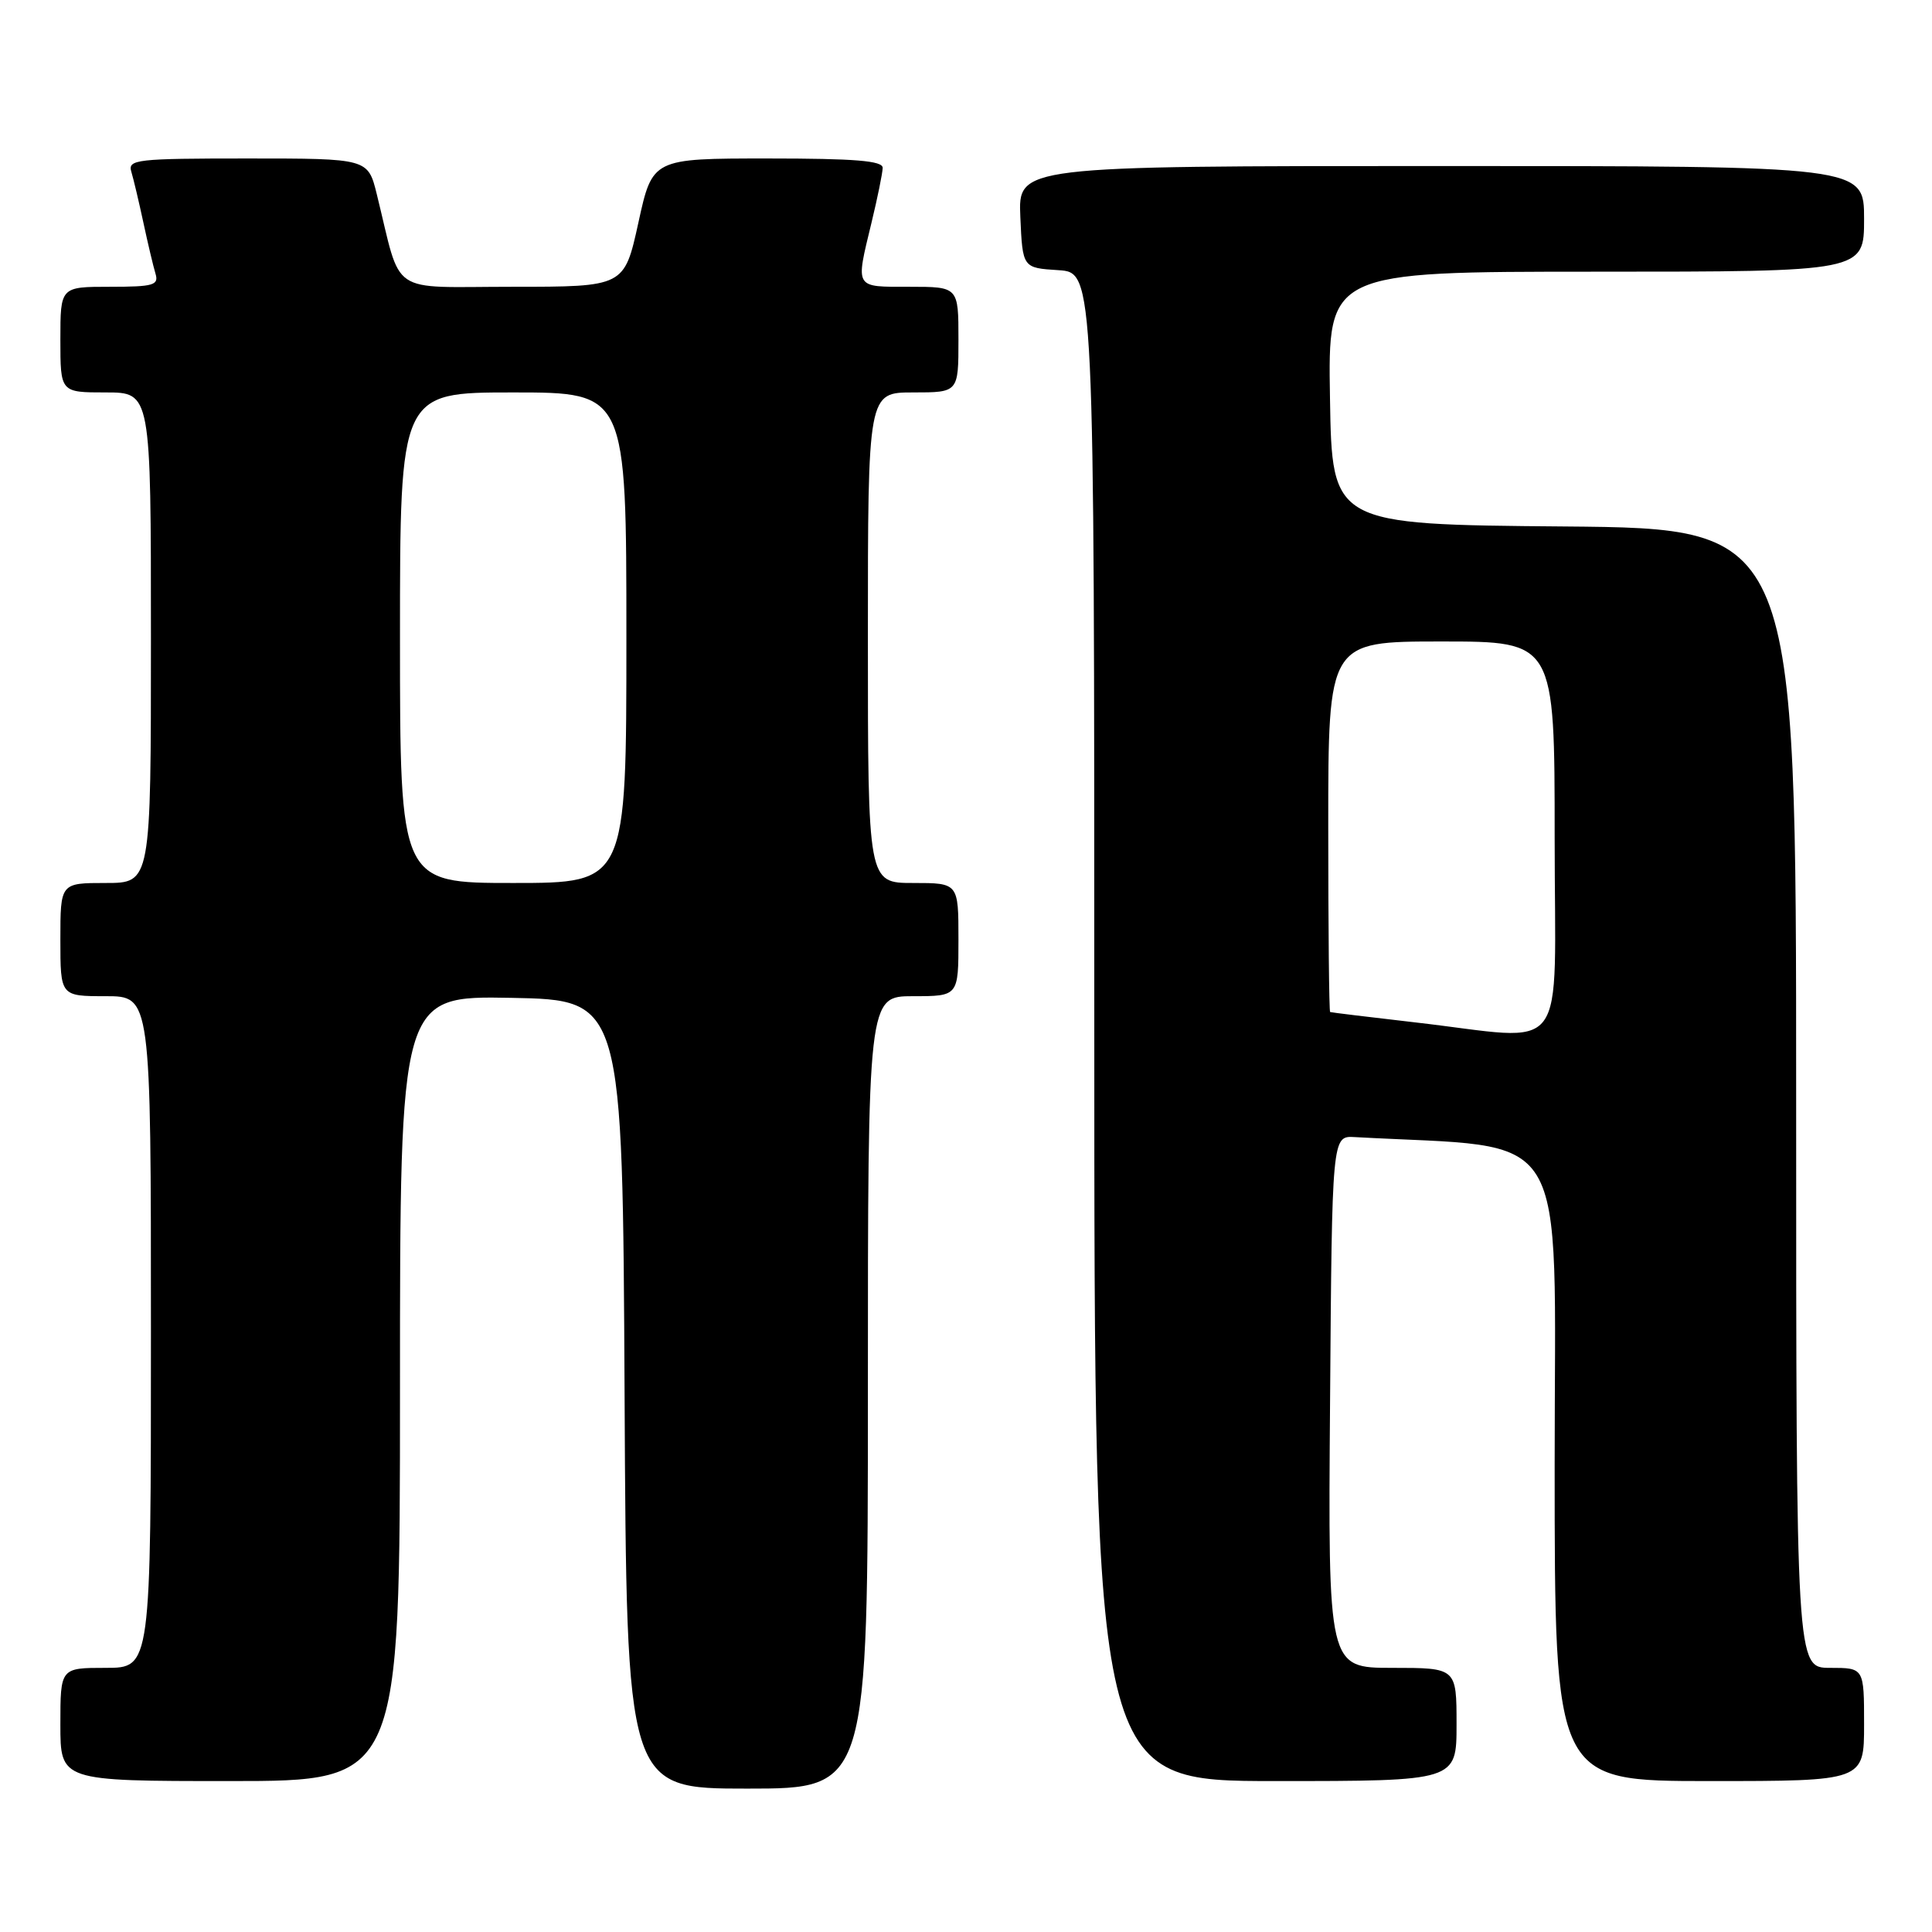 <?xml version="1.0" encoding="UTF-8" standalone="no"?>
<!DOCTYPE svg PUBLIC "-//W3C//DTD SVG 1.1//EN" "http://www.w3.org/Graphics/SVG/1.1/DTD/svg11.dtd" >
<svg xmlns="http://www.w3.org/2000/svg" xmlns:xlink="http://www.w3.org/1999/xlink" version="1.1" viewBox="0 0 256 256">
 <g >
 <path fill="currentColor"
d=" M 115.00 184.50 C 115.00 132.00 115.00 132.00 121.00 132.00 C 127.00 132.00 127.00 132.00 127.00 124.50 C 127.00 117.00 127.00 117.00 121.00 117.00 C 115.00 117.00 115.00 117.00 115.00 84.50 C 115.00 52.00 115.00 52.00 121.00 52.00 C 127.00 52.00 127.00 52.00 127.00 45.00 C 127.00 38.00 127.00 38.00 120.50 38.00 C 113.16 38.00 113.35 38.32 115.48 29.50 C 116.28 26.20 116.94 22.94 116.96 22.25 C 116.99 21.30 113.30 21.00 101.73 21.00 C 86.45 21.00 86.45 21.00 84.59 29.50 C 82.72 38.00 82.72 38.00 67.90 38.00 C 51.27 38.00 53.30 39.39 49.93 25.75 C 48.76 21.00 48.76 21.00 32.81 21.00 C 18.09 21.00 16.91 21.13 17.40 22.75 C 17.69 23.71 18.41 26.75 19.00 29.50 C 19.59 32.25 20.31 35.29 20.60 36.25 C 21.07 37.79 20.36 38.00 14.57 38.00 C 8.00 38.00 8.00 38.00 8.00 45.00 C 8.00 52.00 8.00 52.00 14.00 52.00 C 20.00 52.00 20.00 52.00 20.00 84.50 C 20.00 117.00 20.00 117.00 14.00 117.00 C 8.00 117.00 8.00 117.00 8.00 124.50 C 8.00 132.00 8.00 132.00 14.00 132.00 C 20.00 132.00 20.00 132.00 20.00 176.50 C 20.00 221.00 20.00 221.00 14.00 221.00 C 8.00 221.00 8.00 221.00 8.00 228.50 C 8.00 236.00 8.00 236.00 30.50 236.00 C 53.00 236.00 53.00 236.00 53.00 183.97 C 53.00 131.95 53.00 131.95 67.75 132.22 C 82.50 132.50 82.50 132.50 82.76 184.75 C 83.02 237.00 83.02 237.00 99.01 237.00 C 115.00 237.00 115.00 237.00 115.00 184.50 Z  M 193.00 228.50 C 193.00 221.00 193.00 221.00 184.49 221.00 C 175.97 221.00 175.97 221.00 176.24 185.75 C 176.50 150.50 176.50 150.50 179.50 150.67 C 208.53 152.28 206.00 148.14 206.00 194.10 C 206.00 236.00 206.00 236.00 226.50 236.00 C 247.00 236.00 247.00 236.00 247.00 228.50 C 247.00 221.00 247.00 221.00 242.50 221.00 C 238.00 221.00 238.00 221.00 238.00 145.51 C 238.00 70.03 238.00 70.03 207.25 69.76 C 176.50 69.50 176.50 69.50 176.23 52.75 C 175.95 36.00 175.95 36.00 211.48 36.00 C 247.00 36.00 247.00 36.00 247.00 29.00 C 247.00 22.00 247.00 22.00 190.95 22.00 C 134.91 22.00 134.91 22.00 135.20 28.75 C 135.50 35.50 135.50 35.50 140.25 35.80 C 145.00 36.11 145.00 36.11 145.00 136.05 C 145.00 236.00 145.00 236.00 169.00 236.00 C 193.00 236.00 193.00 236.00 193.00 228.50 Z  M 53.00 84.50 C 53.00 52.00 53.00 52.00 68.00 52.00 C 83.00 52.00 83.00 52.00 83.00 84.50 C 83.00 117.00 83.00 117.00 68.00 117.00 C 53.00 117.00 53.00 117.00 53.00 84.50 Z  M 187.50 135.47 C 181.45 134.77 176.39 134.16 176.25 134.10 C 176.11 134.05 176.00 122.97 176.00 109.50 C 176.00 85.00 176.00 85.00 191.00 85.00 C 206.00 85.00 206.00 85.00 206.00 111.00 C 206.00 140.81 208.24 137.85 187.50 135.47 Z "/>
</g>
</svg>